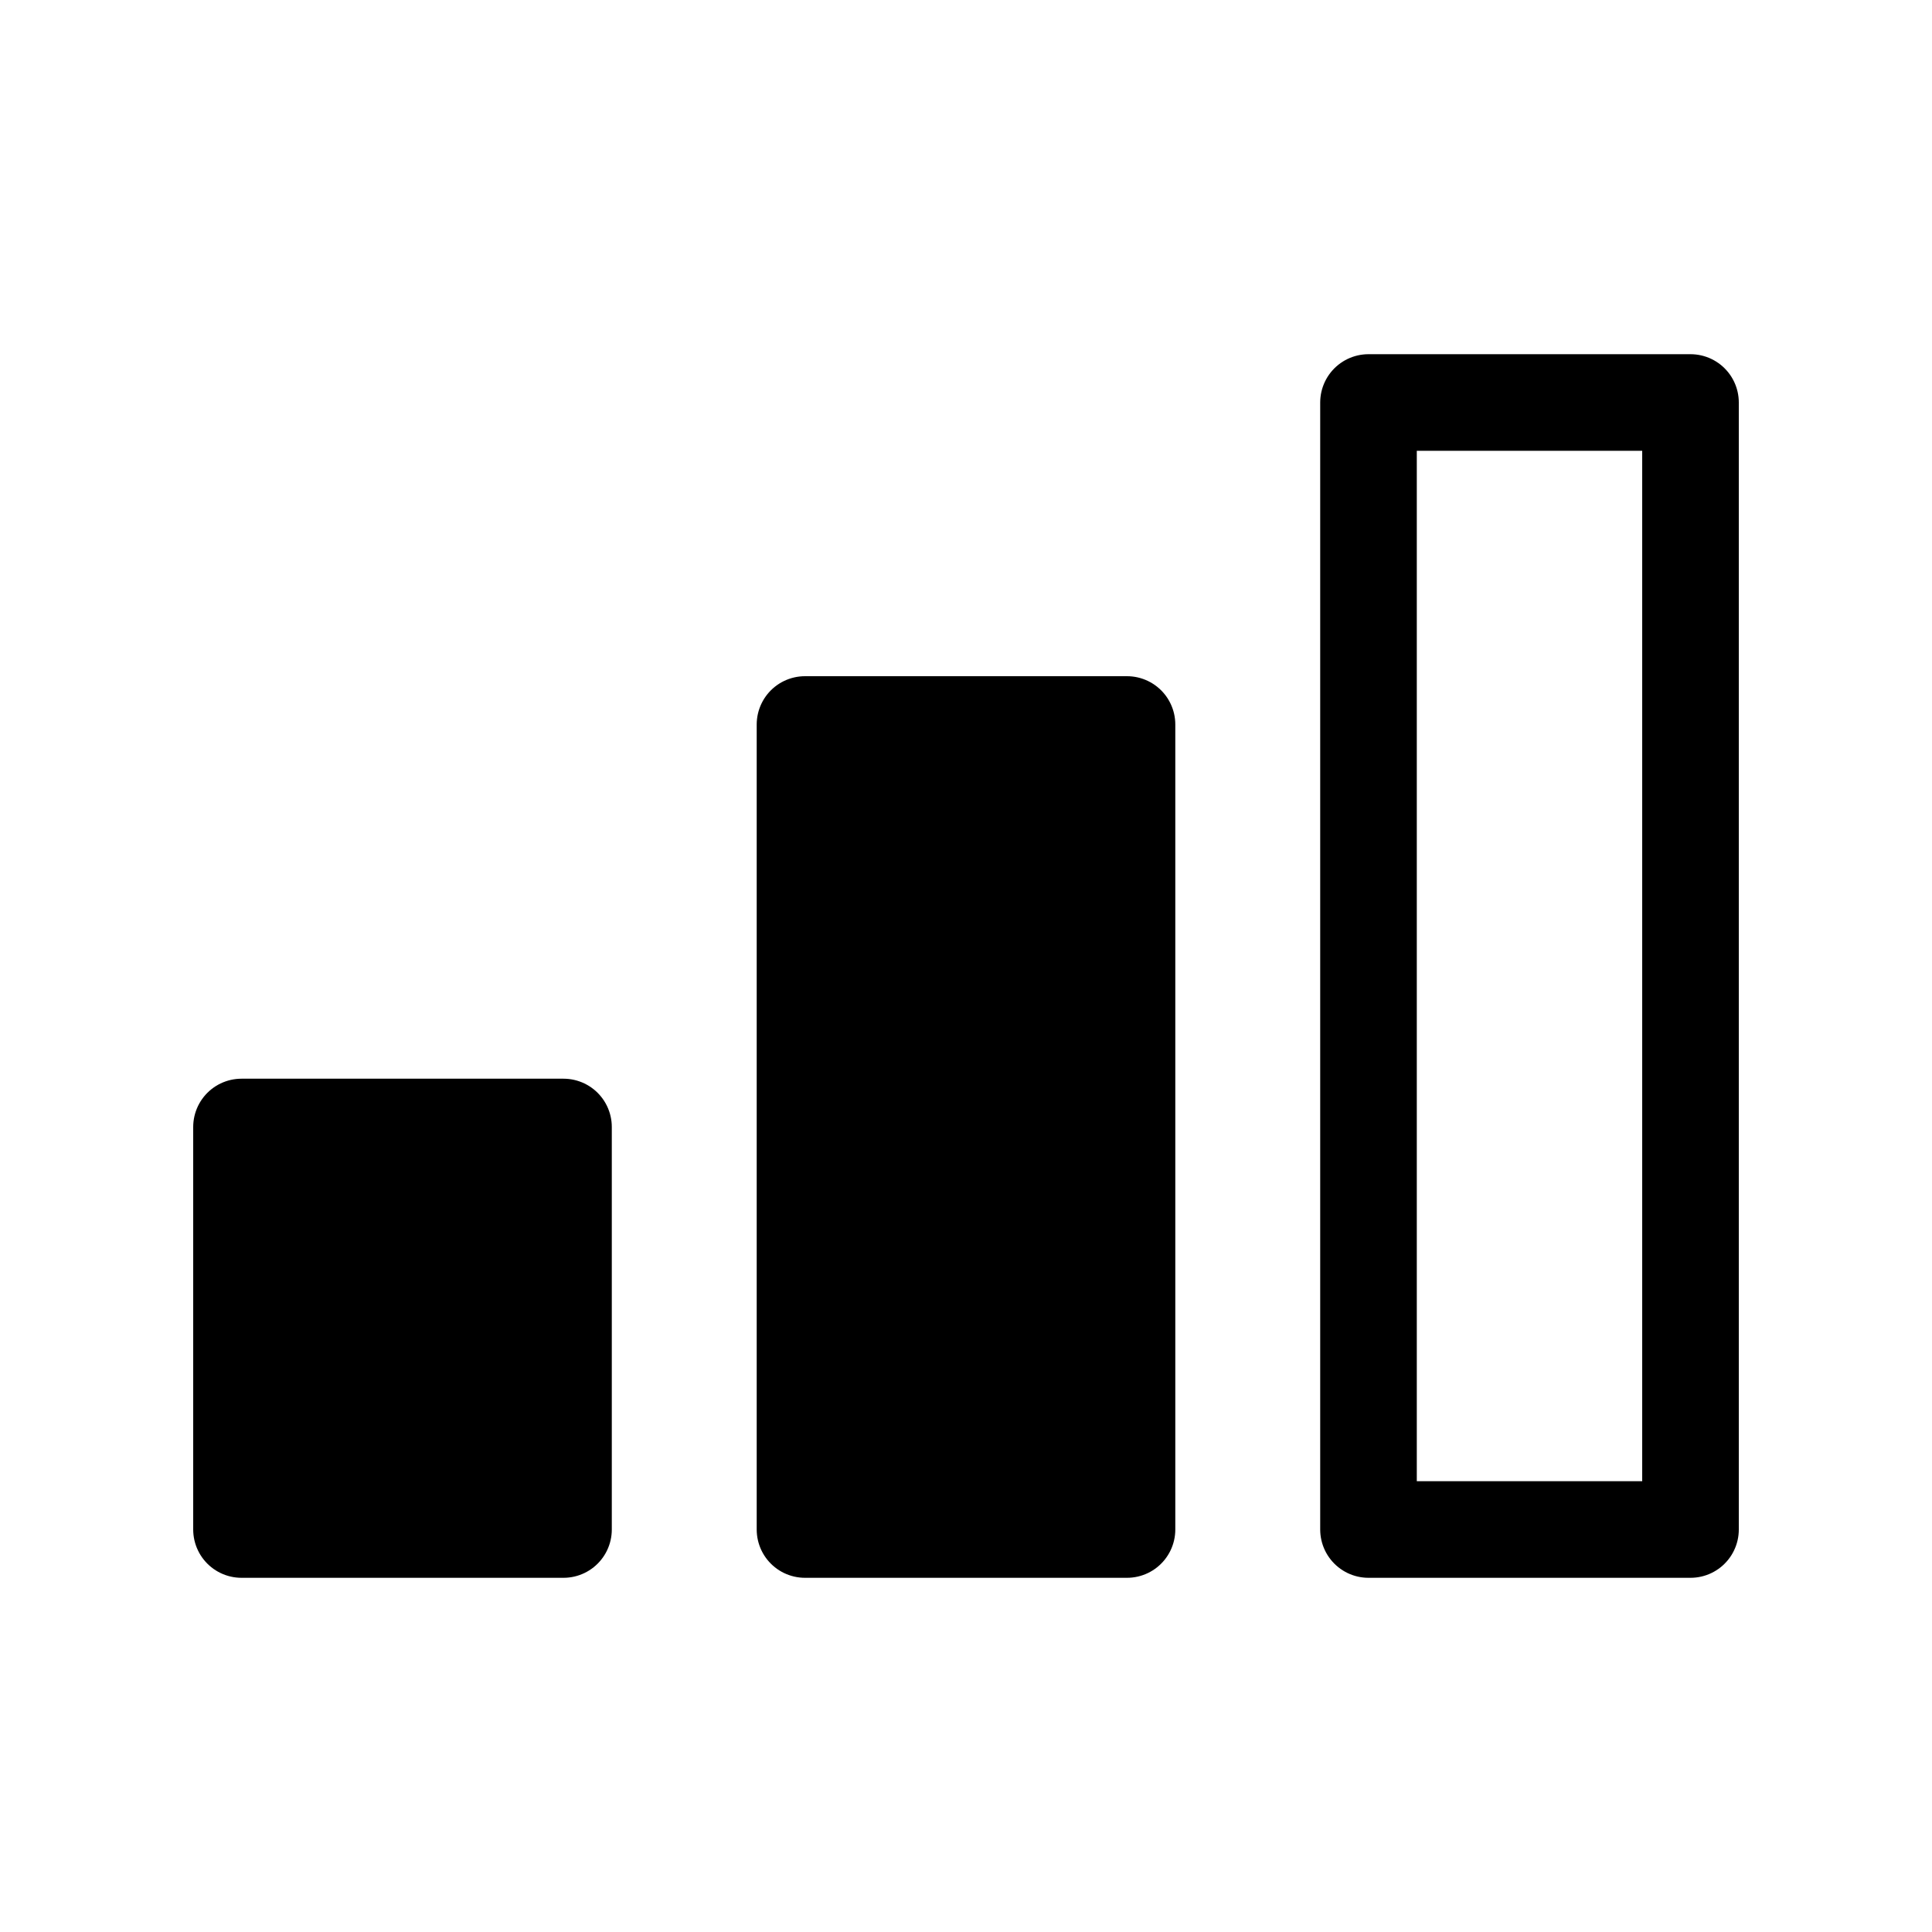 <svg width="18px" height="18px" viewBox="0 0 24 24" fill="none" xmlns="http://www.w3.org/2000/svg">
    <g id="SVGRepo_bgCarrier" stroke-width="0"></g>
    <g id="SVGRepo_tracerCarrier" stroke-linecap="round" stroke-linejoin="round"></g>
    <g id="SVGRepo_iconCarrier">
        <path d="M10 9H14V19H10V9Z" stroke="#000000" fill="#000" stroke-width="1.2" stroke-linecap="round" stroke-linejoin="round">
        </path>
        <path d="M17 5H21V19H17V5Z" stroke="#000000" stroke-width="1.2" stroke-linecap="round" stroke-linejoin="round">
        </path>
        <path d="M3 14H7V19H3V14Z" stroke="#000000" fill="#000" stroke-width="1.2" stroke-linecap="round" stroke-linejoin="round">
        </path>
    </g>
</svg>